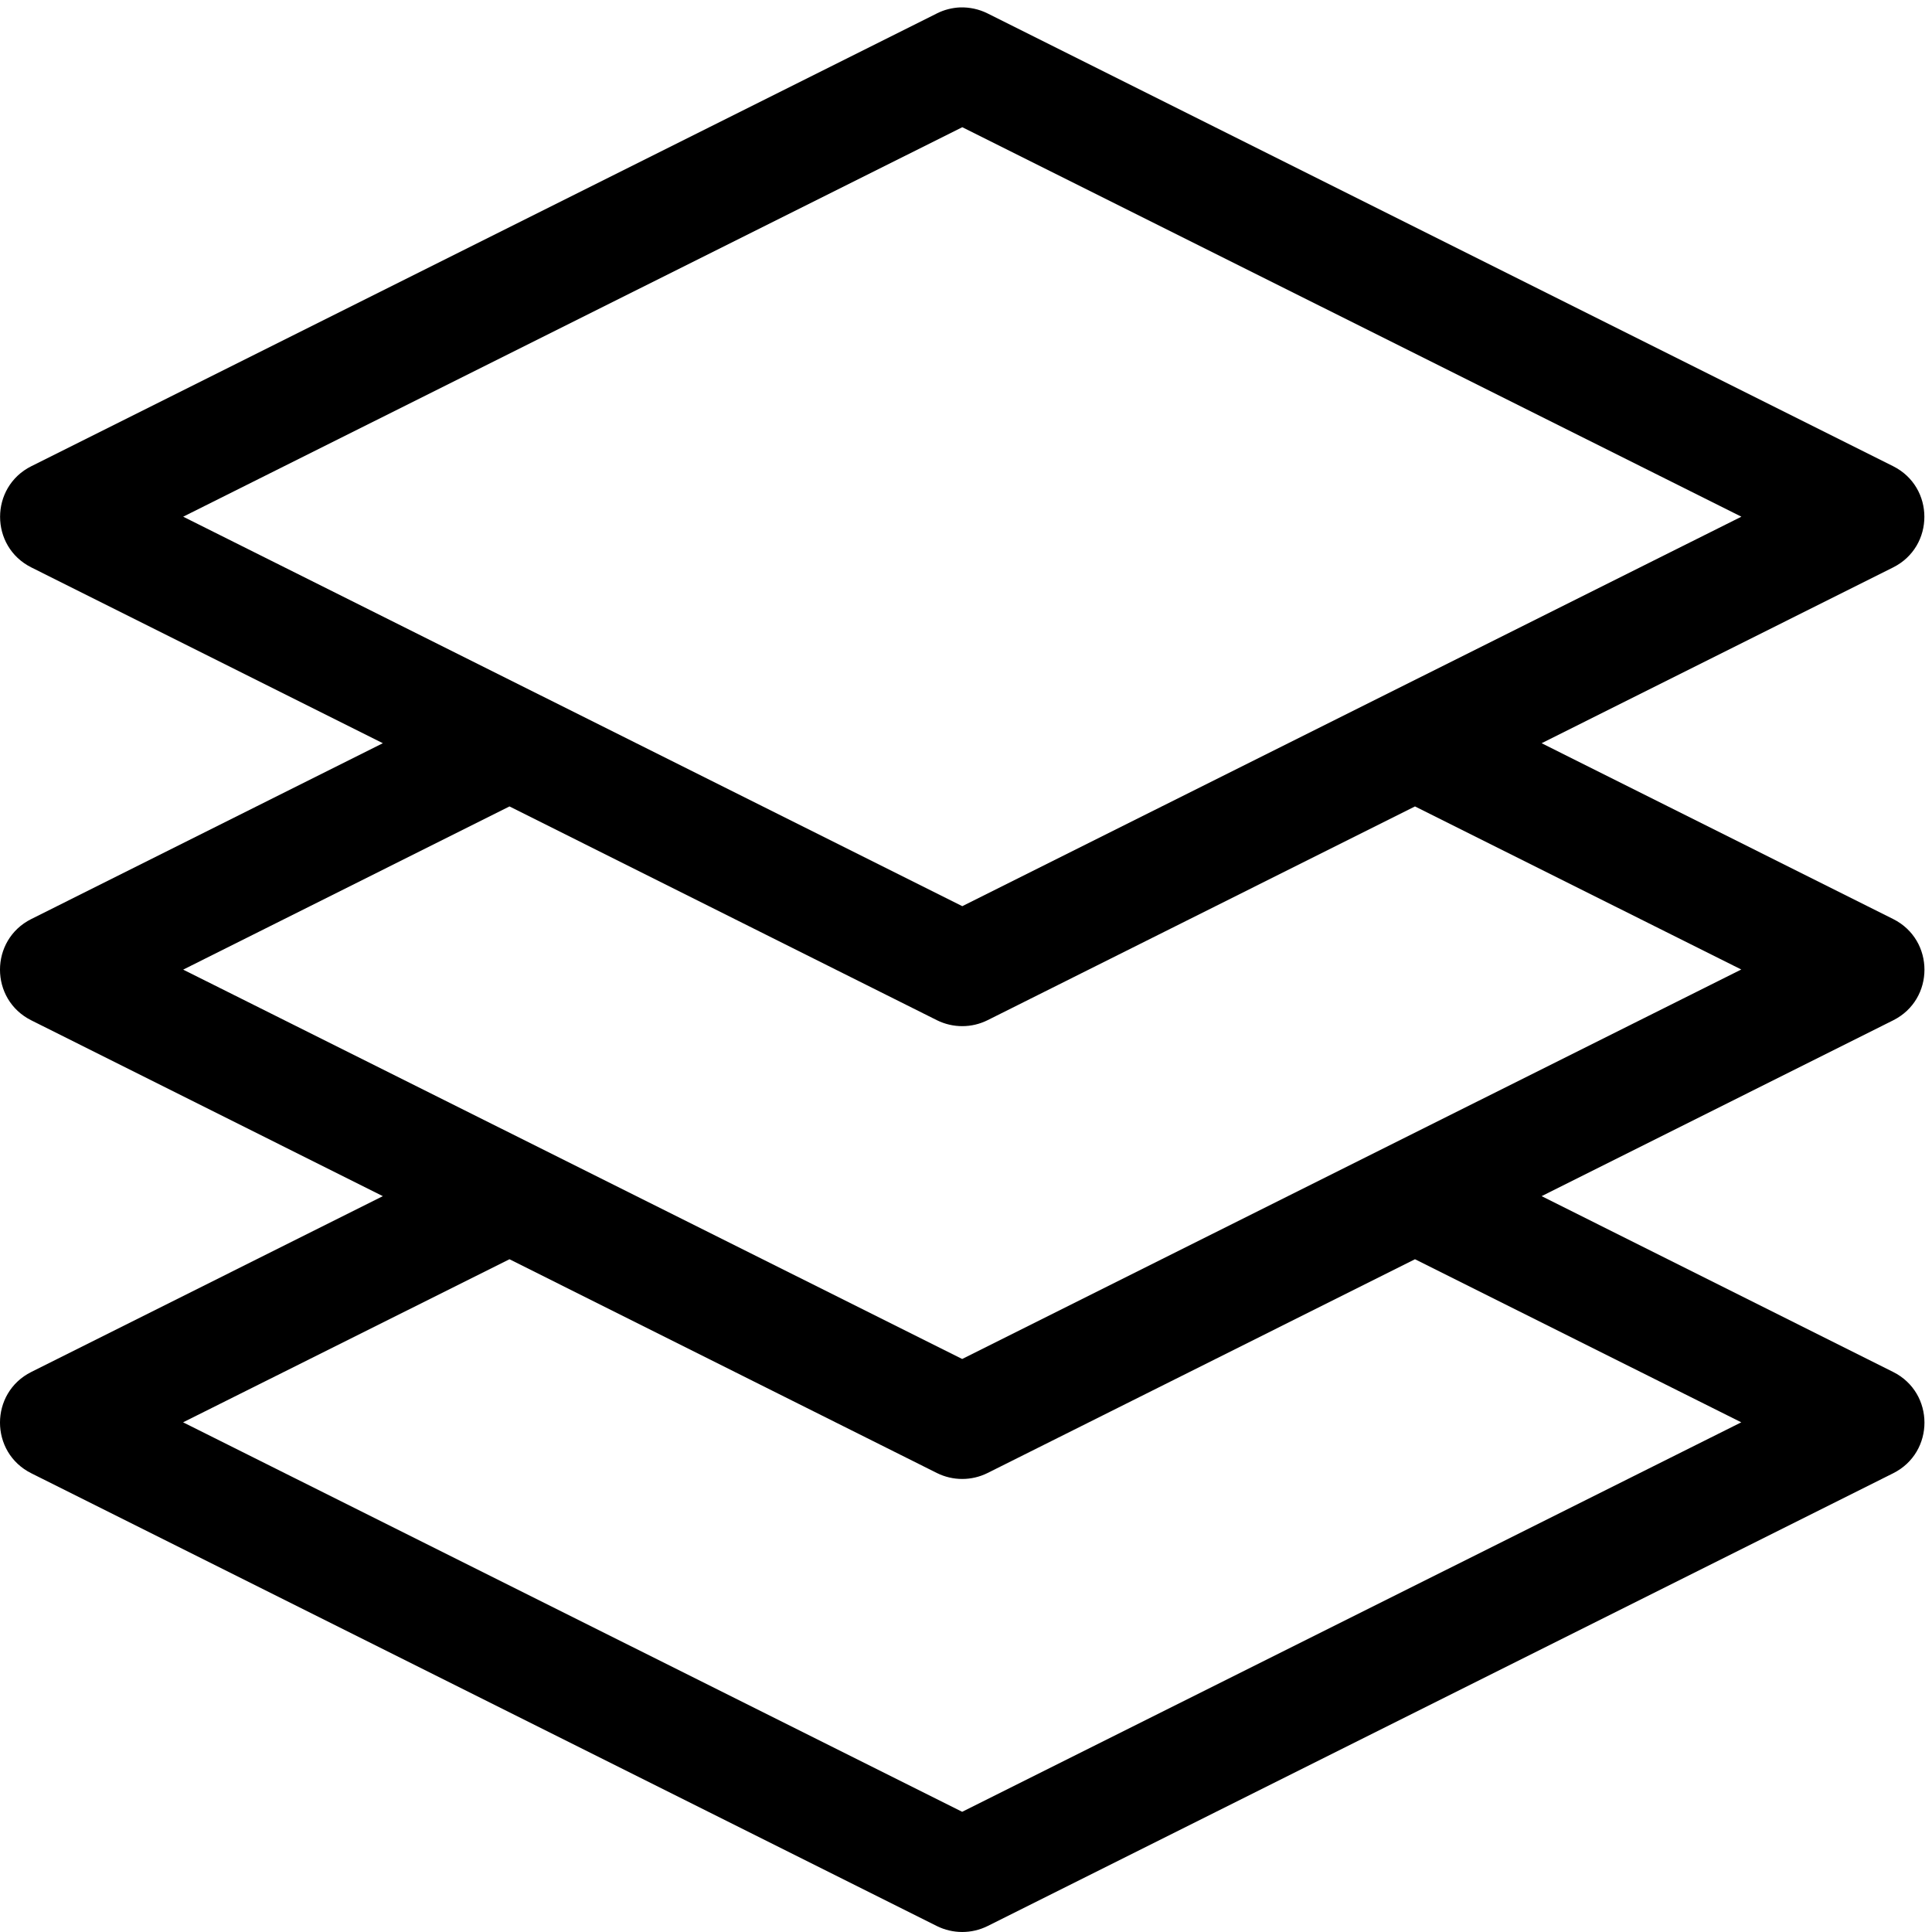 <svg class="page-icon" width="64px" height="64px" viewBox="0 0 64 64" version="1.1" xmlns="http://www.w3.org/2000/svg" xmlns:xlink="http://www.w3.org/1999/xlink">
    <title>icon-build</title>
    <g stroke="none" stroke-width="1" fill="none" fill-rule="evenodd">
        <path d="M31.807,0.245 C31.541,0.257 31.275,0.323 31.037,0.444 L1.037,15.444 C-0.342,16.136 -0.342,18.104 1.037,18.796 L12.682,24.62 L1.037,30.444 C-0.346,31.136 -0.346,33.108 1.037,33.8 L12.682,39.624 L1.037,45.448 C-0.346,46.14 -0.346,48.112 1.037,48.804 L31.037,63.804 C31.565,64.065 32.186,64.065 32.713,63.804 L62.713,48.804 C64.096,48.112 64.096,46.14 62.713,45.448 L51.068,39.624 L62.713,33.8 C64.096,33.108 64.096,31.136 62.713,30.444 L51.068,24.62 L62.713,18.796 C64.092,18.104 64.092,16.136 62.713,15.444 L32.713,0.444 C32.432,0.304 32.119,0.237 31.807,0.245 Z M31.877,4.214 L57.686,17.116 L31.877,30.018 L6.068,17.116 L31.877,4.214 Z M16.877,26.714 L31.037,33.796 C31.565,34.058 32.186,34.058 32.713,33.796 L46.873,26.714 L57.682,32.116 L31.873,45.018 L6.068,32.12 L16.877,26.714 Z M16.877,41.714 L31.037,48.796 C31.565,49.058 32.186,49.058 32.713,48.796 L46.873,41.714 L57.682,47.116 L31.873,60.018 L6.065,47.116 L16.877,41.714 Z"  fill="#000000" class="fill"></path>
    </g>
</svg>